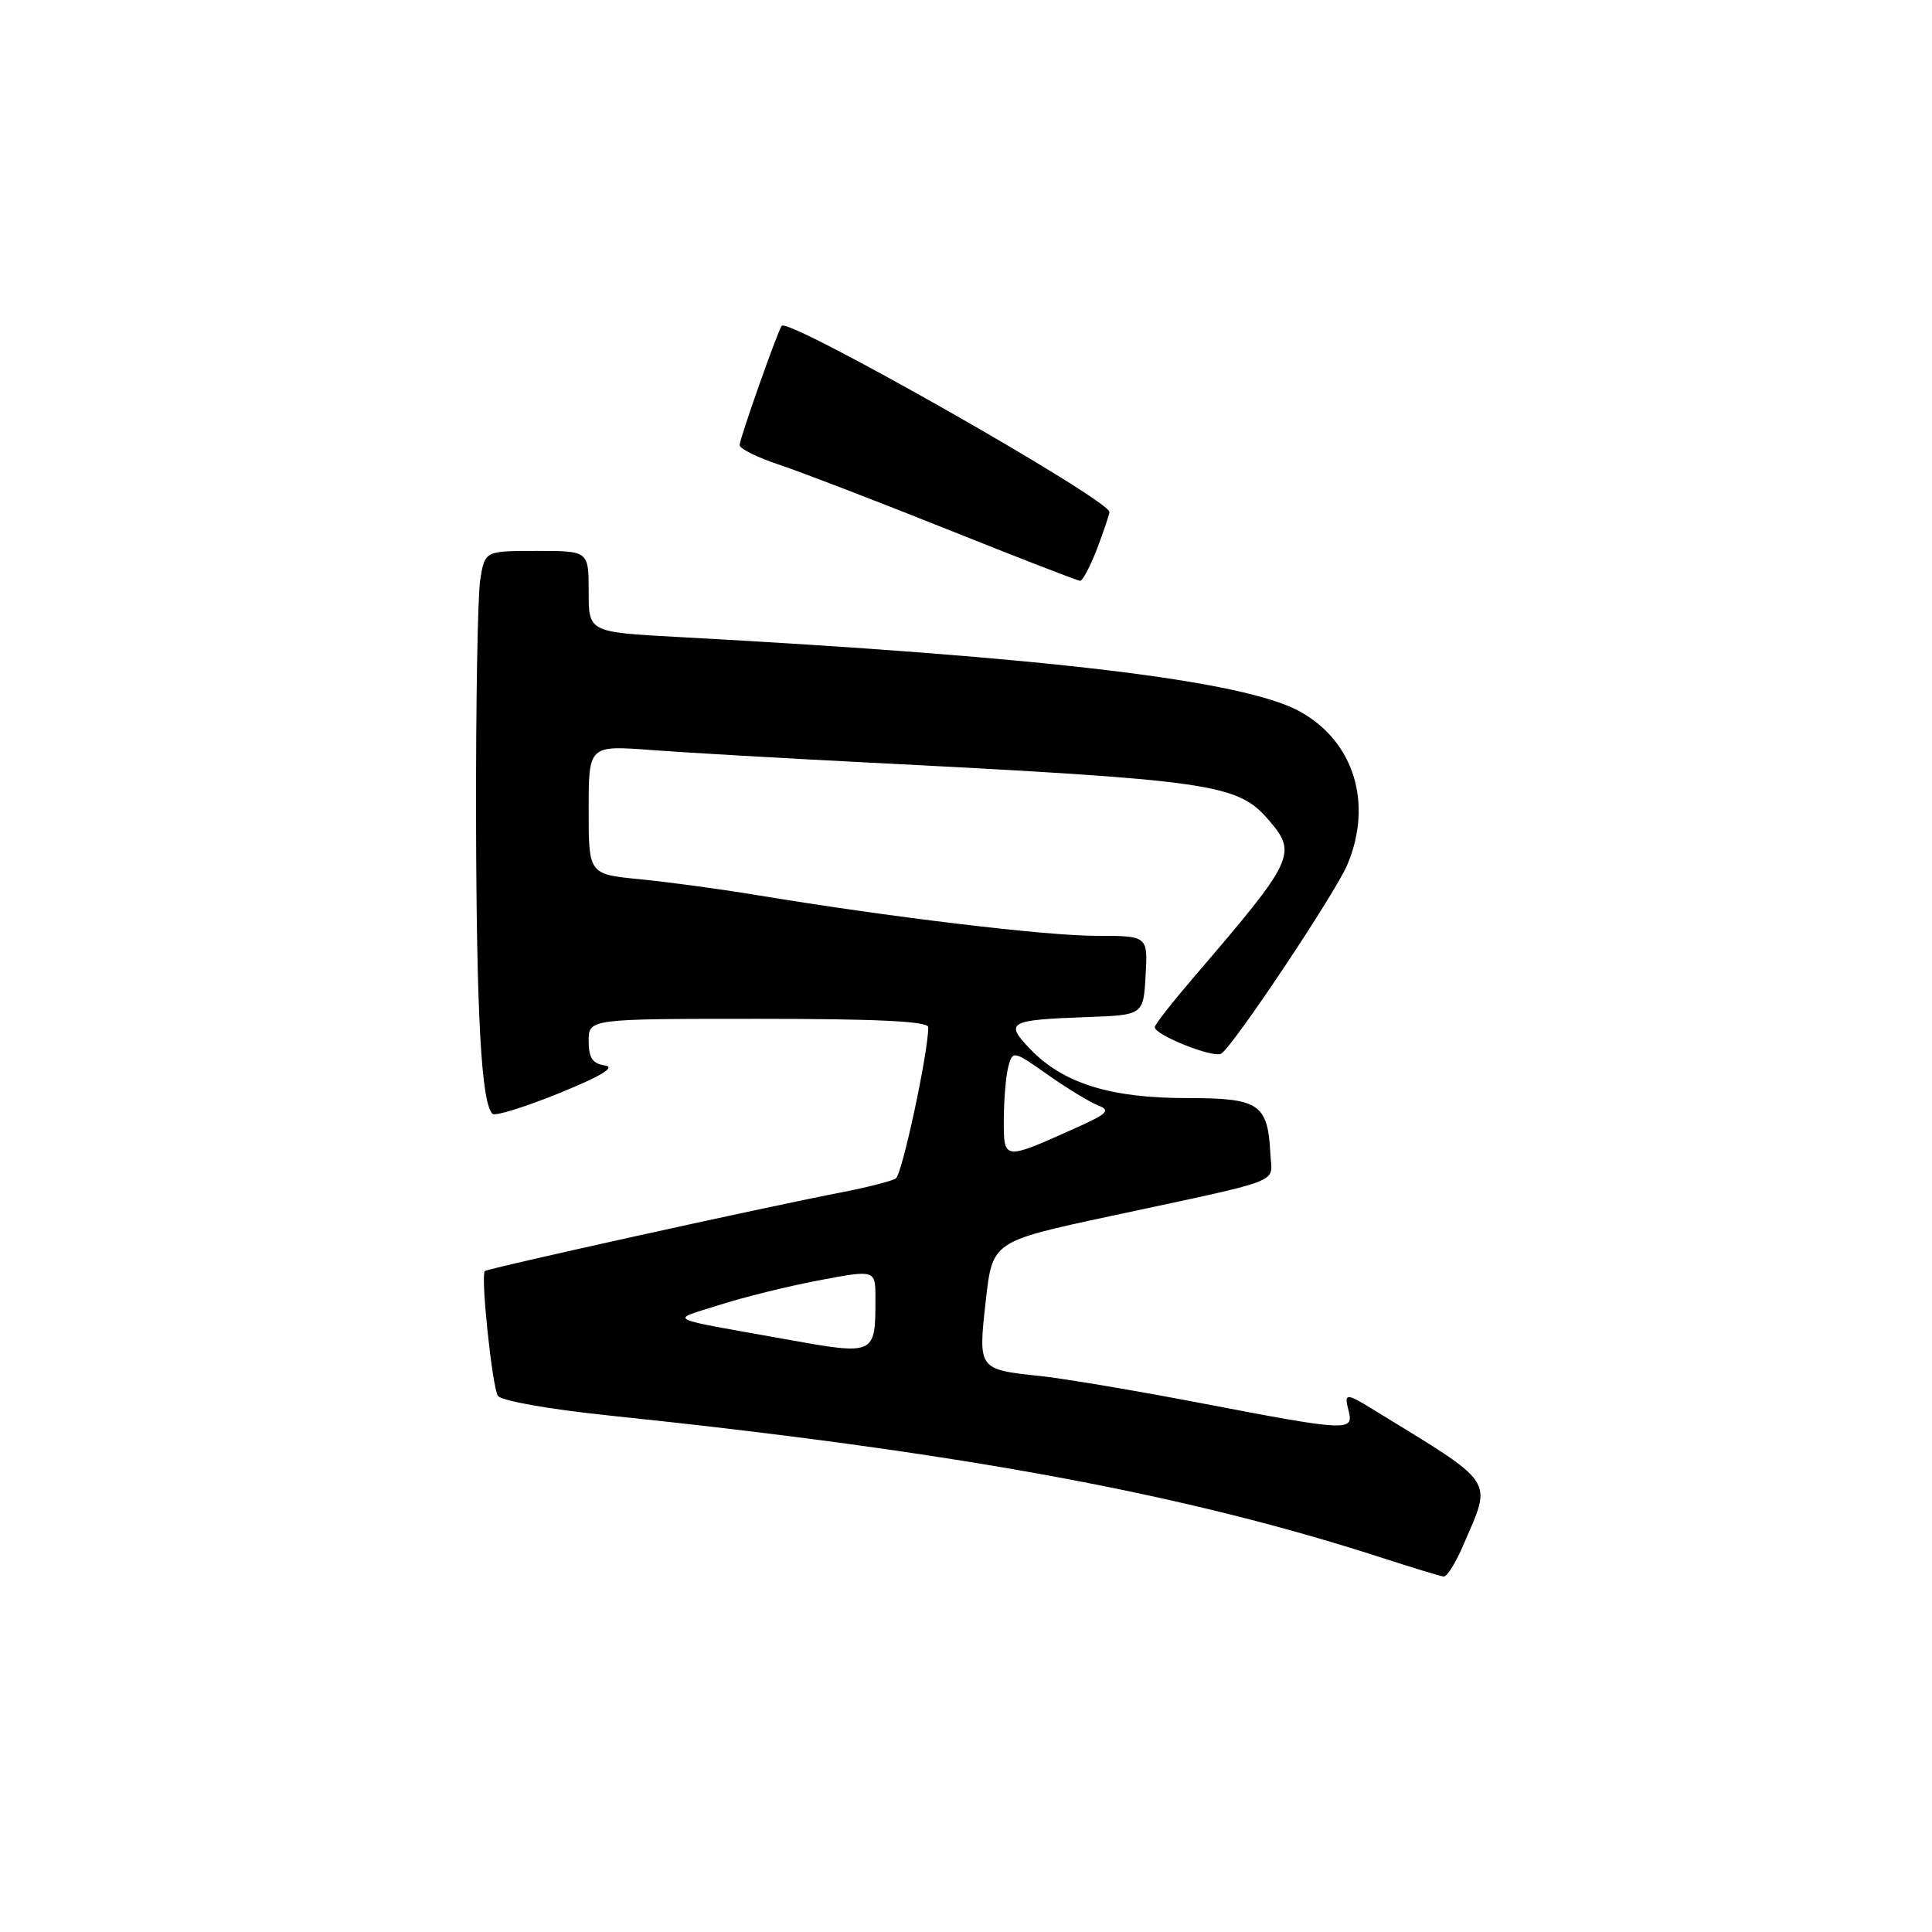 <?xml version="1.0" encoding="UTF-8" standalone="no"?>
<!DOCTYPE svg PUBLIC "-//W3C//DTD SVG 1.1//EN" "http://www.w3.org/Graphics/SVG/1.1/DTD/svg11.dtd" >
<svg xmlns="http://www.w3.org/2000/svg" xmlns:xlink="http://www.w3.org/1999/xlink" version="1.1" viewBox="0 0 256 256">
 <g >
 <path fill="currentColor"
d=" M 193.89 204.75 C 197.73 195.79 198.47 196.90 181.79 186.67 C 178.33 184.55 178.08 184.57 178.71 187.00 C 179.41 189.68 178.44 189.63 159.34 185.96 C 150.63 184.29 140.96 182.66 137.84 182.33 C 129.59 181.46 129.60 181.47 130.62 172.36 C 131.50 164.50 131.50 164.50 147.00 161.17 C 170.54 156.12 168.53 156.89 168.34 153.03 C 168.00 146.23 166.93 145.50 157.21 145.50 C 147.11 145.50 140.85 143.54 136.51 139.01 C 133.09 135.44 133.60 135.15 144.00 134.77 C 151.50 134.50 151.50 134.50 151.80 129.25 C 152.10 124.00 152.10 124.00 145.19 124.00 C 138.52 124.00 117.70 121.50 100.00 118.56 C 95.33 117.79 88.46 116.86 84.75 116.50 C 78.00 115.84 78.00 115.84 78.00 107.30 C 78.00 98.76 78.00 98.76 86.25 99.38 C 90.79 99.72 103.72 100.47 115.00 101.04 C 160.75 103.38 163.96 103.84 168.10 108.65 C 171.94 113.10 171.55 113.91 158.17 129.50 C 155.34 132.80 153.01 135.77 153.01 136.10 C 152.99 137.14 160.78 140.25 161.82 139.61 C 163.42 138.62 176.97 118.31 178.55 114.53 C 181.93 106.44 179.41 98.27 172.30 94.31 C 164.90 90.18 138.92 87.06 89.75 84.40 C 78.00 83.76 78.00 83.76 78.00 78.38 C 78.00 73.00 78.00 73.00 71.13 73.00 C 64.26 73.00 64.26 73.00 63.64 76.75 C 63.30 78.81 63.05 93.10 63.08 108.50 C 63.14 134.64 63.78 146.11 65.25 147.59 C 65.59 147.93 69.57 146.69 74.10 144.85 C 79.66 142.59 81.63 141.40 80.16 141.18 C 78.51 140.94 78.00 140.17 78.00 137.93 C 78.00 135.00 78.00 135.00 100.50 135.00 C 116.28 135.00 123.00 135.33 123.00 136.11 C 123.00 139.46 119.54 155.60 118.70 156.15 C 118.16 156.50 114.96 157.32 111.61 157.97 C 101.58 159.90 64.60 168.06 64.24 168.43 C 63.67 169.00 65.21 183.72 65.97 184.95 C 66.37 185.60 72.72 186.73 80.59 187.55 C 126.83 192.37 156.60 197.84 183.00 206.38 C 187.12 207.71 190.85 208.85 191.29 208.90 C 191.72 208.96 192.89 207.09 193.89 204.75 Z  M 145.36 72.72 C 146.26 70.36 147.00 68.17 147.00 67.84 C 147.00 66.20 104.45 42.02 103.58 43.17 C 103.04 43.87 98.00 58.16 98.00 58.98 C 98.00 59.45 100.36 60.62 103.25 61.58 C 106.14 62.54 116.15 66.39 125.50 70.13 C 134.85 73.87 142.78 76.95 143.11 76.96 C 143.45 76.98 144.46 75.07 145.36 72.72 Z  M 104.00 177.44 C 87.71 174.51 88.71 175.03 95.33 172.91 C 98.54 171.88 104.50 170.41 108.58 169.64 C 116.00 168.24 116.00 168.24 116.00 172.04 C 116.00 179.60 116.02 179.60 104.00 177.44 Z  M 133.01 148.32 C 133.02 145.67 133.29 142.52 133.61 141.32 C 134.19 139.18 134.28 139.20 138.85 142.42 C 141.41 144.22 144.40 146.04 145.50 146.47 C 147.21 147.13 146.77 147.57 142.50 149.48 C 132.90 153.78 133.00 153.79 133.01 148.32 Z "/>
</g>
</svg>